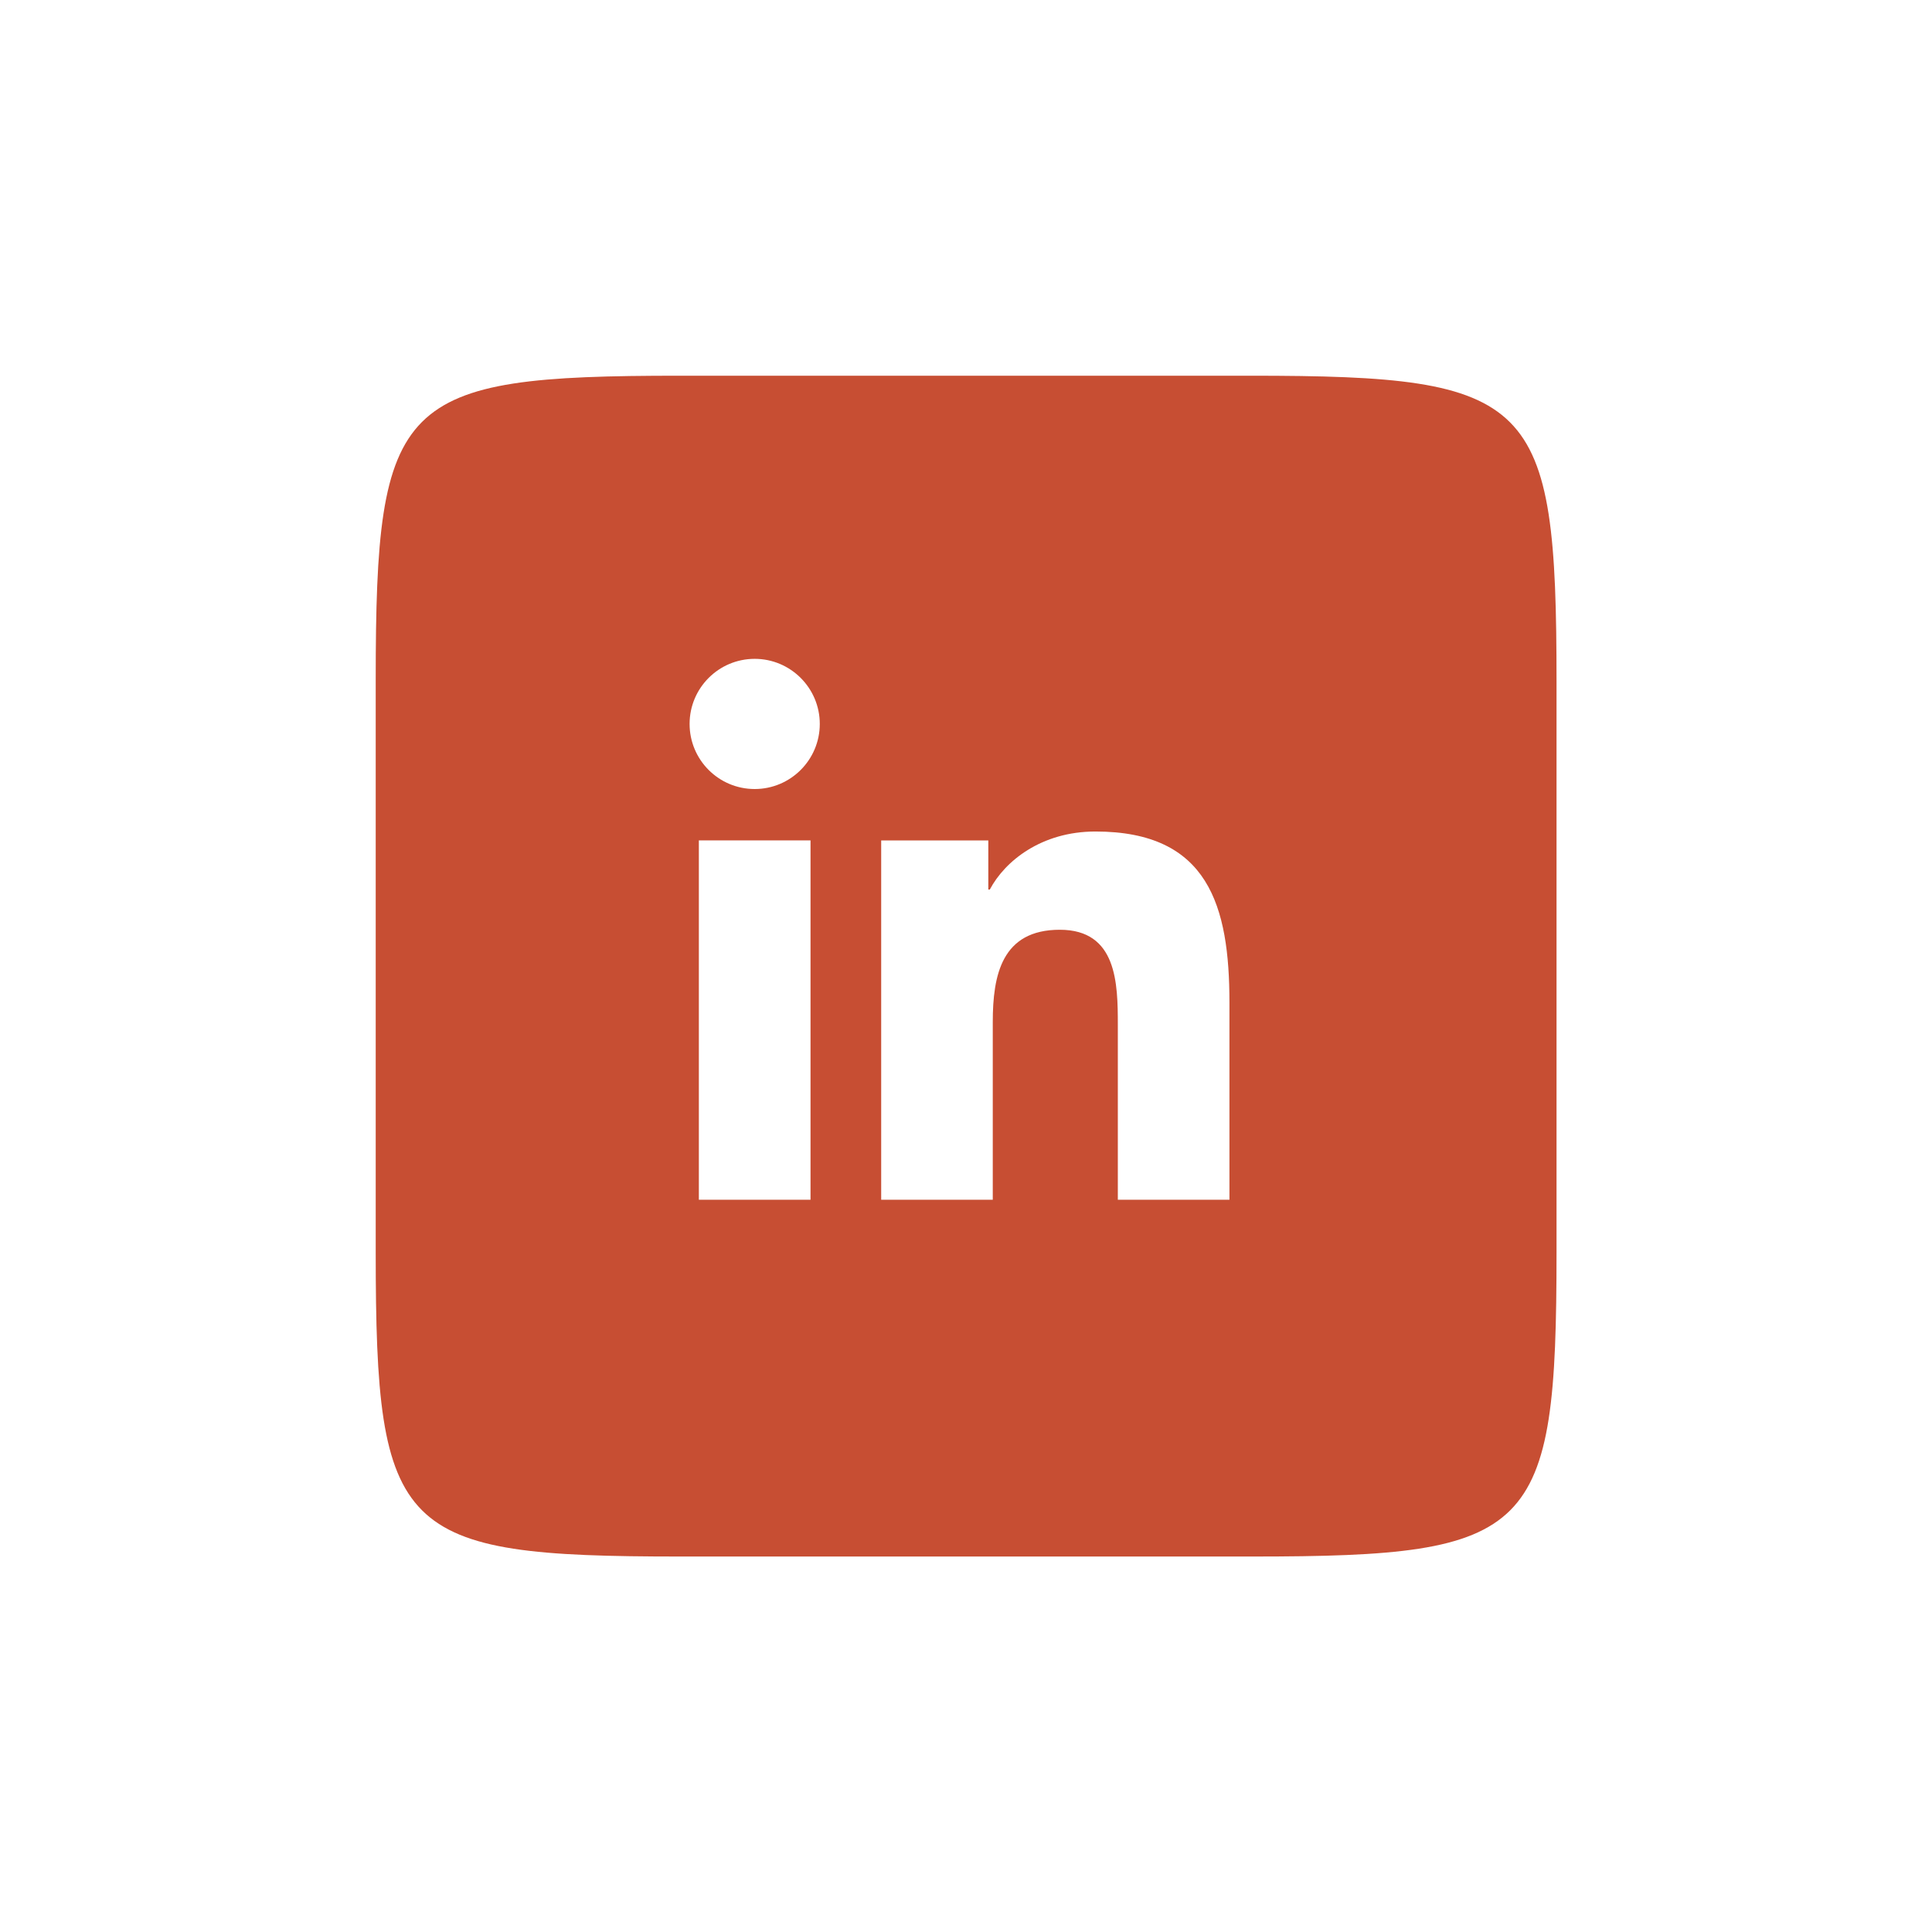 <svg xmlns="http://www.w3.org/2000/svg" xmlns:xlink="http://www.w3.org/1999/xlink" viewBox="0,0,256,256" width="32px" height="32px" fill-rule="nonzero"><g fill="#c74e33" fill-rule="nonzero" stroke="none" stroke-width="1" stroke-linecap="butt" stroke-linejoin="miter" stroke-miterlimit="10" stroke-dasharray="" stroke-dashoffset="0" font-family="none" font-weight="none" font-size="none" text-anchor="none" style="mix-blend-mode: normal"><g transform="scale(3.556,3.556)"><path d="M46.603,14c10.57,0 11.397,0.827 11.397,11.397v21.277c0,10.504 -0.822,11.326 -11.326,11.326h-21.348c-10.504,0 -11.326,-0.822 -11.326,-11.326v-21.348c0,-10.504 0.822,-11.326 11.326,-11.326zM30.202,44.705v-13.389h-4.161v13.389zM28.122,29.401c1.337,0 2.425,-1.088 2.425,-2.426c0,-1.337 -1.088,-2.425 -2.425,-2.425c-1.34,0 -2.426,1.086 -2.426,2.425c0,1.339 1.084,2.426 2.426,2.426zM45.812,44.705v-7.343c0,-3.605 -0.779,-6.378 -4.992,-6.378c-2.024,0 -3.381,1.11 -3.937,2.162h-0.056v-1.829h-3.992v13.389h4.158v-6.624c0,-1.746 0.333,-3.437 2.498,-3.437c2.134,0 2.162,1.997 2.162,3.55v6.511h4.159z"></path></g></g></svg>